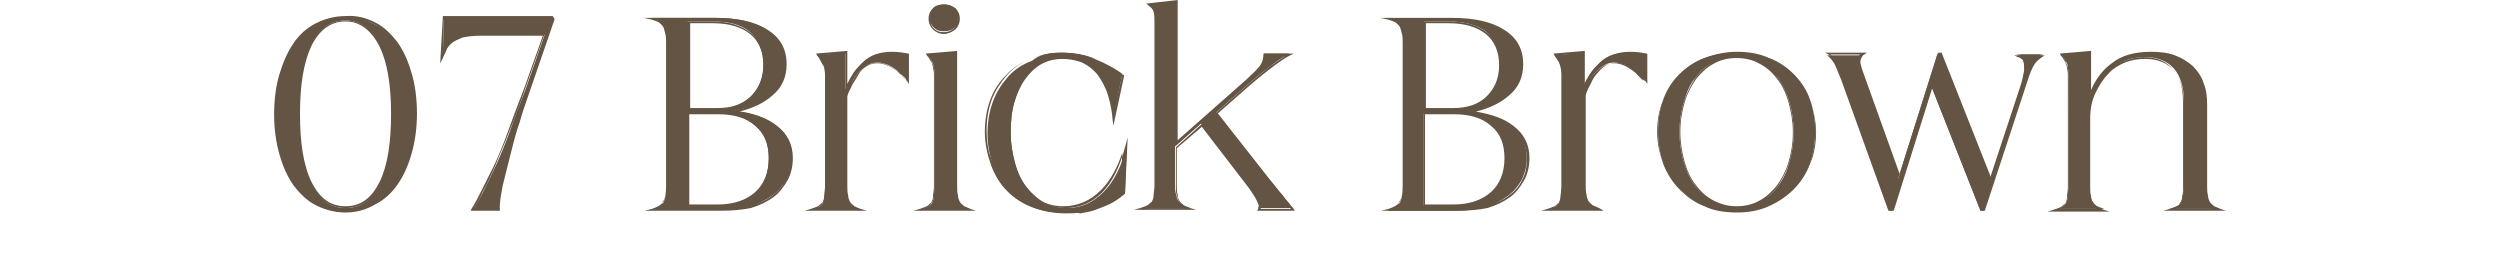 <?xml version="1.0" encoding="utf-8"?>
<!-- Generator: Adobe Illustrator 25.4.1, SVG Export Plug-In . SVG Version: 6.00 Build 0)  -->
<svg version="1.1" id="レイヤー_1" xmlns="http://www.w3.org/2000/svg" xmlns:xlink="http://www.w3.org/1999/xlink" x="0px"
	 y="0px" viewBox="0 0 280 29" style="enable-background:new 0 0 280 29;" xml:space="preserve">
<style type="text/css">
	.st0{fill:#635444;}
</style>
<g>
	<g>
		<g>
			<path class="st0" d="M30.8,12.8c0-1.6,0.2-3.1,0.6-4.5s0.9-2.5,1.6-3.4c0.7-0.9,1.5-1.7,2.5-2.2c1-0.5,2-0.8,3.2-0.8
				c1.2,0,2.3,0.3,3.2,0.8c1,0.5,1.8,1.3,2.5,2.2c0.7,0.9,1.2,2.1,1.6,3.4c0.4,1.3,0.6,2.8,0.6,4.5c0,1.6-0.2,3.1-0.6,4.5
				c-0.4,1.3-0.9,2.5-1.6,3.4c-0.7,0.9-1.5,1.7-2.5,2.2c-1,0.5-2,0.8-3.2,0.8c-1.2,0-2.2-0.3-3.2-0.8c-1-0.5-1.8-1.3-2.5-2.2
				c-0.7-0.9-1.2-2.1-1.6-3.4C31,15.9,30.8,14.4,30.8,12.8z M33.5,12.8c0,3.3,0.4,5.8,1.3,7.7c0.9,1.8,2.2,2.8,3.9,2.8
				c1.7,0,3-0.9,3.9-2.8c0.9-1.8,1.3-4.4,1.3-7.7c0-3.3-0.4-5.8-1.3-7.7c-0.9-1.8-2.2-2.8-3.9-2.8c-1.7,0-3,0.9-3.9,2.8
				C33.9,6.9,33.5,9.5,33.5,12.8z"/>
			<path class="st0" d="M38.7,23.8c-1.2,0-2.3-0.3-3.3-0.8c-1-0.5-1.8-1.3-2.5-2.2c-0.7-1-1.2-2.1-1.6-3.5c-0.4-1.4-0.6-2.9-0.6-4.5
				c0-1.6,0.2-3.2,0.6-4.5c0.4-1.3,0.9-2.5,1.6-3.5c0.7-1,1.5-1.7,2.5-2.2c1-0.5,2.1-0.8,3.3-0.8C39.9,1.7,41,2,42,2.5
				c1,0.5,1.8,1.3,2.5,2.2c0.7,1,1.2,2.1,1.6,3.5c0.4,1.3,0.6,2.9,0.6,4.5c0,1.6-0.2,3.1-0.6,4.5c-0.4,1.4-0.9,2.5-1.6,3.5
				c-0.7,1-1.5,1.7-2.5,2.2C41,23.5,39.9,23.8,38.7,23.8z M38.7,2c-1.1,0-2.2,0.3-3.2,0.8c-0.9,0.5-1.8,1.2-2.4,2.2
				c-0.7,0.9-1.2,2.1-1.6,3.4c-0.4,1.3-0.6,2.8-0.6,4.4c0,1.6,0.2,3.1,0.6,4.4c0.4,1.3,0.9,2.5,1.6,3.4c0.7,0.9,1.5,1.7,2.4,2.2
				c0.9,0.5,2,0.8,3.2,0.8c1.2,0,2.2-0.3,3.2-0.8c0.9-0.5,1.8-1.2,2.4-2.2c0.7-0.9,1.2-2.1,1.6-3.4c0.4-1.3,0.6-2.8,0.6-4.4
				c0-1.6-0.2-3.1-0.6-4.4C45.5,7,45,5.9,44.3,4.9c-0.7-0.9-1.5-1.7-2.4-2.2C40.9,2.2,39.9,2,38.7,2z M38.7,23.3c-1.7,0-3.1-1-4-2.8
				c-0.9-1.8-1.4-4.4-1.4-7.7c0-3.3,0.5-5.9,1.4-7.7c0.9-1.9,2.3-2.8,4-2.8c1.7,0,3.1,1,4,2.8c0.9,1.9,1.4,4.5,1.4,7.7
				c0,3.3-0.5,5.9-1.4,7.7C41.8,22.4,40.4,23.3,38.7,23.3z M38.7,2.4c-1.6,0-2.9,0.9-3.8,2.7C34,7,33.6,9.5,33.6,12.8
				c0,3.2,0.4,5.8,1.3,7.6c0.9,1.8,2.1,2.7,3.8,2.7c1.7,0,2.9-0.9,3.8-2.7c0.9-1.8,1.3-4.4,1.3-7.6c0-3.2-0.4-5.8-1.3-7.6
				C41.6,3.4,40.3,2.4,38.7,2.4z"/>
		</g>
		<g>
			<path class="st0" d="M49.7,2h12.1L62,2.2l-3.1,8.9c-0.2,0.6-0.5,1.4-0.8,2.5c-0.4,1.1-0.7,2.2-1.1,3.5c-0.3,1.2-0.6,2.4-0.9,3.6
				c-0.2,1.2-0.4,2.1-0.3,2.8h-2.8c0.4-0.6,0.8-1.4,1.2-2.2c0.4-0.8,0.9-1.8,1.4-2.9c0.5-1.1,1-2.3,1.5-3.7c0.5-1.4,1.1-3,1.8-4.8
				l2.1-6h-7.1c-0.8,0-1.5,0.1-2,0.2c-0.5,0.2-0.9,0.4-1.2,0.6c-0.3,0.3-0.5,0.5-0.7,0.8c-0.1,0.3-0.3,0.6-0.4,0.9L49.7,2z"/>
			<path class="st0" d="M55.9,23.6h-3.2l0.1-0.2c0.4-0.6,0.8-1.4,1.2-2.2c0.4-0.8,0.9-1.8,1.4-2.8c0.5-1.1,1-2.3,1.5-3.7
				c0.5-1.4,1.1-3,1.8-4.8l2.1-5.9h-7c-0.8,0-1.5,0.1-2,0.2c-0.5,0.2-0.9,0.4-1.2,0.6c-0.3,0.2-0.5,0.5-0.6,0.8
				c-0.1,0.3-0.3,0.6-0.4,0.9l-0.3,0.6l0.3-5.3h12.3l0.2,0.3l0,0.1L59,11.2c-0.2,0.6-0.5,1.4-0.8,2.5c-0.4,1.1-0.7,2.3-1,3.5
				c-0.3,1.2-0.6,2.4-0.9,3.6c-0.2,1.1-0.4,2.1-0.3,2.8L55.9,23.6z M53.1,23.4h2.5c0-0.7,0.1-1.6,0.3-2.7c0.2-1.2,0.5-2.4,0.9-3.6
				c0.3-1.2,0.7-2.4,1.1-3.5c0.4-1.1,0.6-1.9,0.8-2.5l3.1-8.8l-0.1-0.1h-12L49.6,6c0-0.1,0.1-0.2,0.1-0.3c0.2-0.3,0.4-0.6,0.7-0.9
				c0.3-0.3,0.7-0.5,1.2-0.7c0.5-0.2,1.2-0.3,2.1-0.3h7.3l-2.2,6.2c-0.6,1.8-1.2,3.4-1.8,4.8c-0.5,1.4-1.1,2.6-1.5,3.7
				c-0.5,1.1-0.9,2.1-1.4,2.9C53.8,22.1,53.5,22.8,53.1,23.4z"/>
		</g>
		<g>
			<path class="st0" d="M73,23.5c0.7-0.2,1.1-0.5,1.3-0.8c0.2-0.4,0.3-1,0.3-1.9v-16c0-0.5,0-0.8-0.1-1.1c-0.1-0.3-0.1-0.6-0.3-0.8
				c-0.1-0.2-0.3-0.4-0.5-0.5C73.6,2.2,73.4,2.1,73,2h7c2.4,0,4.4,0.4,5.8,1.3C87.3,4.2,88,5.5,88,7.1c0,1.4-0.5,2.5-1.5,3.4
				c-1,0.9-2.5,1.6-4.3,1.9c2.1,0.2,3.7,0.8,4.8,1.7c1.2,0.9,1.7,2.1,1.7,3.5c0,0.9-0.2,1.7-0.6,2.5c-0.4,0.7-0.9,1.3-1.6,1.8
				c-0.7,0.5-1.5,0.9-2.5,1.2s-2.1,0.4-3.3,0.4H73z M77,12.2h3.3c1.6,0,2.8-0.5,3.8-1.4c0.9-0.9,1.4-2.1,1.4-3.6
				c0-1.5-0.5-2.7-1.5-3.6s-2.5-1.2-4.3-1.2H77V12.2z M77,23h3.3c1.9,0,3.3-0.5,4.3-1.4c1-0.9,1.5-2.2,1.5-3.9
				c0-1.6-0.5-2.8-1.6-3.7c-1-0.9-2.4-1.3-4.2-1.3H77V23z"/>
			<path class="st0" d="M80.8,23.6h-8.6l0.8-0.2c0.6-0.2,1-0.4,1.3-0.8c0.2-0.4,0.3-1,0.3-1.8v-16c0-0.4,0-0.8-0.1-1.1
				c0-0.3-0.1-0.5-0.2-0.7c-0.1-0.2-0.3-0.3-0.5-0.5c-0.2-0.1-0.5-0.2-0.8-0.3l-0.9-0.2h8c2.4,0,4.4,0.4,5.8,1.3
				c1.5,0.9,2.2,2.2,2.2,3.9c0,1.4-0.5,2.6-1.6,3.5c-0.9,0.8-2.1,1.4-3.7,1.8c1.8,0.3,3.2,0.8,4.2,1.6c1.2,0.9,1.8,2.1,1.8,3.6
				c0,0.9-0.2,1.8-0.6,2.5c-0.4,0.7-0.9,1.4-1.6,1.9c-0.7,0.5-1.5,0.9-2.5,1.2C83.1,23.5,82,23.6,80.8,23.6z M73.7,23.4h7.1
				c1.2,0,2.3-0.1,3.3-0.4c1-0.3,1.8-0.6,2.4-1.1c0.7-0.5,1.2-1.1,1.5-1.8c0.4-0.7,0.5-1.5,0.5-2.4c0-1.4-0.6-2.5-1.7-3.4
				c-1.1-0.9-2.7-1.4-4.8-1.7l-0.8-0.1l0.8-0.1c1.8-0.3,3.2-0.9,4.2-1.9c1-0.9,1.5-2,1.5-3.3c0-1.6-0.7-2.8-2.1-3.7
				c-1.4-0.9-3.3-1.3-5.7-1.3h-6.4c0.1,0,0.1,0.1,0.2,0.1c0.2,0.1,0.4,0.3,0.5,0.5c0.1,0.2,0.2,0.5,0.3,0.8c0.1,0.3,0.1,0.7,0.1,1.1
				v16c0,0.9-0.1,1.6-0.4,1.9C74.3,23,74,23.2,73.7,23.4z M80.3,23.1h-3.4V12.6h3.5c1.8,0,3.2,0.5,4.3,1.3c1.1,0.9,1.6,2.2,1.6,3.8
				c0,1.7-0.5,3-1.6,3.9C83.7,22.7,82.2,23.1,80.3,23.1z M77.2,22.9h3.2c1.8,0,3.2-0.5,4.2-1.4c1-0.9,1.5-2.2,1.5-3.8
				c0-1.6-0.5-2.8-1.5-3.6c-1-0.9-2.4-1.3-4.1-1.3h-3.3V22.9z M80.3,12.4h-3.4V2.4h2.8c1.9,0,3.3,0.4,4.4,1.3c1,0.8,1.6,2.1,1.6,3.6
				c0,1.5-0.5,2.7-1.4,3.6C83.3,11.9,82,12.4,80.3,12.4z M77.2,12.1h3.2c1.5,0,2.8-0.4,3.7-1.3c0.9-0.9,1.4-2,1.4-3.5
				c0-1.5-0.5-2.7-1.5-3.5c-1-0.8-2.4-1.2-4.2-1.2h-2.5V12.1z"/>
		</g>
		<g>
			<path class="st0" d="M90.9,23.5c0.3-0.1,0.6-0.2,0.8-0.3c0.2-0.1,0.4-0.3,0.5-0.5c0.1-0.2,0.2-0.4,0.2-0.8c0-0.3,0.1-0.7,0.1-1.1
				V9.4c0-0.4,0-0.8,0-1.1c0-0.3-0.1-0.6-0.1-0.8C92.2,7.2,92.1,7,92,6.8c-0.1-0.2-0.3-0.4-0.4-0.6l3.1-0.3V10
				c0.2-0.6,0.5-1.1,0.8-1.6c0.3-0.5,0.7-0.9,1.1-1.3c0.4-0.4,0.9-0.7,1.4-0.9c0.5-0.2,1.2-0.3,1.9-0.3c0.7,0,1.2,0.1,1.8,0.2l0,3
				c-0.2-0.2-0.4-0.5-0.7-0.7c-0.3-0.2-0.5-0.5-0.8-0.7c-0.3-0.2-0.6-0.4-0.9-0.5C99,7.1,98.7,7,98.3,7c-0.4,0-0.8,0.1-1.1,0.3
				c-0.3,0.2-0.7,0.5-1,0.8c-0.3,0.3-0.6,0.7-0.8,1.2c-0.2,0.5-0.5,1-0.6,1.5v10c0,0.4,0,0.8,0.1,1.1c0.1,0.3,0.1,0.6,0.3,0.8
				c0.1,0.2,0.3,0.4,0.5,0.5c0.2,0.1,0.5,0.2,0.8,0.3H90.9z"/>
			<path class="st0" d="M97.1,23.6h-7l0.7-0.2c0.3-0.1,0.6-0.2,0.8-0.3c0.2-0.1,0.3-0.3,0.5-0.4c0.1-0.2,0.2-0.4,0.2-0.7
				c0-0.3,0.1-0.7,0.1-1.1V9.4c0-0.4,0-0.8,0-1.1c0-0.3-0.1-0.6-0.1-0.8C92.1,7.2,92,7,91.9,6.8c-0.1-0.2-0.2-0.4-0.4-0.6l-0.1-0.2
				l3.5-0.3v3.7c0.2-0.4,0.4-0.8,0.6-1.1c0.3-0.5,0.7-0.9,1.1-1.3C97,6.6,97.5,6.3,98,6.1c0.6-0.2,1.2-0.3,1.9-0.3
				c0.7,0,1.3,0.1,1.8,0.2l0.1,0l0,3.4l-0.2-0.3c-0.2-0.2-0.4-0.5-0.7-0.7c-0.2-0.2-0.5-0.5-0.8-0.7c-0.3-0.2-0.6-0.4-0.9-0.5
				c-0.7-0.3-1.4-0.2-2,0.1c-0.3,0.2-0.7,0.5-0.9,0.8C96,8.6,95.8,9,95.5,9.4c-0.2,0.5-0.5,0.9-0.6,1.4v10c0,0.4,0,0.8,0.1,1.1
				c0,0.3,0.1,0.5,0.2,0.7c0.1,0.2,0.3,0.3,0.5,0.5c0.2,0.1,0.4,0.2,0.7,0.3L97.1,23.6z M91.5,23.4h4.2c-0.1,0-0.2-0.1-0.2-0.1
				c-0.2-0.1-0.4-0.3-0.5-0.5c-0.1-0.2-0.2-0.5-0.3-0.8c-0.1-0.3-0.1-0.7-0.1-1.1l0-10c0.2-0.5,0.4-1,0.7-1.5
				c0.3-0.5,0.5-0.9,0.8-1.2c0.3-0.3,0.6-0.6,1-0.8c0.7-0.4,1.5-0.4,2.2-0.1c0.3,0.1,0.6,0.3,0.9,0.5c0.3,0.2,0.6,0.4,0.8,0.7
				c0.2,0.2,0.3,0.3,0.5,0.5l0-2.6c-0.5-0.1-1-0.2-1.6-0.2c-0.7,0-1.3,0.1-1.8,0.3c-0.5,0.2-1,0.5-1.4,0.8C96.3,7.6,96,8,95.7,8.5
				c-0.3,0.5-0.6,1-0.8,1.6l-0.2,0.5V6l-2.8,0.2c0.1,0.2,0.2,0.3,0.3,0.5c0.1,0.2,0.2,0.5,0.3,0.7c0.1,0.3,0.1,0.5,0.1,0.9
				c0,0.3,0,0.7,0,1.1v11.4c0,0.4,0,0.8-0.1,1.1c0,0.3-0.1,0.6-0.3,0.8c-0.1,0.2-0.3,0.4-0.5,0.5C91.7,23.3,91.6,23.4,91.5,23.4z"/>
		</g>
		<g>
			<path class="st0" d="M103.1,23.5c0.3-0.1,0.6-0.2,0.8-0.3c0.2-0.1,0.4-0.3,0.5-0.5c0.1-0.2,0.2-0.4,0.2-0.8
				c0-0.3,0.1-0.7,0.1-1.1V9.4c0-0.4,0-0.8,0-1.1c0-0.3-0.1-0.6-0.1-0.8c-0.1-0.2-0.1-0.5-0.3-0.7c-0.1-0.2-0.3-0.4-0.4-0.6l3.1-0.3
				v14.9c0,0.4,0,0.8,0.1,1.1c0.1,0.3,0.1,0.6,0.3,0.8c0.1,0.2,0.3,0.4,0.5,0.5c0.2,0.1,0.5,0.2,0.8,0.3H103.1z M105.7,0.5
				c0.5,0,0.9,0.1,1.2,0.4c0.3,0.3,0.5,0.7,0.5,1.1s-0.2,0.9-0.5,1.1c-0.3,0.3-0.7,0.4-1.2,0.4c-0.5,0-0.8-0.1-1.1-0.4
				c-0.3-0.3-0.5-0.7-0.5-1.1s0.2-0.8,0.5-1.1C104.9,0.7,105.3,0.5,105.7,0.5z"/>
			<path class="st0" d="M109.3,23.6h-7l0.7-0.2c0.3-0.1,0.6-0.2,0.8-0.3c0.2-0.1,0.3-0.3,0.5-0.4c0.1-0.2,0.2-0.4,0.2-0.7
				c0-0.3,0.1-0.7,0.1-1.1V9.4c0-0.4,0-0.8,0-1.1c0-0.3-0.1-0.6-0.1-0.8c-0.1-0.2-0.1-0.5-0.3-0.7c-0.1-0.2-0.2-0.4-0.4-0.6
				l-0.1-0.2l3.5-0.3v15.1c0,0.4,0,0.8,0.1,1.1c0,0.3,0.1,0.5,0.2,0.7c0.1,0.2,0.3,0.3,0.5,0.5c0.2,0.1,0.5,0.2,0.7,0.3L109.3,23.6z
				 M103.7,23.4h4.2c-0.1,0-0.2-0.1-0.2-0.1c-0.2-0.1-0.4-0.3-0.5-0.5c-0.1-0.2-0.2-0.5-0.3-0.8c-0.1-0.3-0.1-0.7-0.1-1.1V6L104,6.3
				c0.1,0.2,0.2,0.3,0.3,0.5c0.1,0.2,0.2,0.5,0.3,0.7c0.1,0.2,0.1,0.5,0.1,0.9c0,0.3,0,0.7,0,1.1v11.4c0,0.4,0,0.8-0.1,1.1
				c0,0.3-0.1,0.6-0.3,0.8c-0.1,0.2-0.3,0.4-0.5,0.5C103.9,23.3,103.8,23.4,103.7,23.4z M105.7,3.8c-0.5,0-0.9-0.2-1.2-0.5
				C104.2,3,104,2.6,104,2.1c0-0.5,0.2-0.9,0.5-1.2c0.3-0.3,0.7-0.4,1.2-0.4c0.5,0,0.9,0.2,1.3,0.4c0.3,0.3,0.5,0.7,0.5,1.2
				c0,0.5-0.2,0.9-0.5,1.2C106.6,3.6,106.2,3.8,105.7,3.8z M105.7,0.7c-0.4,0-0.8,0.1-1.1,0.4c-0.3,0.3-0.4,0.6-0.4,1
				c0,0.4,0.1,0.8,0.4,1.1c0.3,0.3,0.6,0.4,1.1,0.4c0.4,0,0.8-0.1,1.1-0.4c0.3-0.3,0.4-0.6,0.4-1.1c0-0.4-0.1-0.8-0.4-1
				C106.5,0.8,106.2,0.7,105.7,0.7z"/>
		</g>
		<g>
			<path class="st0" d="M118.8,5.9c1.3,0,2.6,0.2,3.8,0.7c1.2,0.5,2.2,1,3.1,1.7l-1,4.9c-0.1-1.3-0.4-2.4-0.7-3.3
				c-0.4-0.9-0.8-1.6-1.3-2.1c-0.5-0.5-1.1-0.9-1.7-1.1c-0.6-0.2-1.3-0.3-1.9-0.3c-0.9,0-1.7,0.2-2.4,0.6c-0.7,0.4-1.4,1-1.9,1.7
				s-0.9,1.6-1.2,2.7c-0.3,1-0.4,2.2-0.4,3.4c0,1.3,0.2,2.4,0.5,3.5c0.3,1.1,0.7,1.9,1.3,2.7c0.6,0.7,1.2,1.3,2,1.7
				c0.8,0.4,1.6,0.6,2.5,0.6c1.6,0,2.9-0.6,4.1-1.8c1.2-1.2,2-2.9,2.6-5.1l-0.2,5.2c-0.5,0.4-1,0.8-1.6,1.1
				c-0.6,0.3-1.1,0.5-1.7,0.7c-0.6,0.2-1.1,0.3-1.7,0.4s-1.1,0.1-1.6,0.1c-1.3,0-2.4-0.2-3.5-0.6c-1.1-0.4-2-1-2.8-1.8
				c-0.8-0.8-1.4-1.7-1.8-2.8c-0.4-1.1-0.7-2.3-0.7-3.7c0-1.3,0.2-2.5,0.6-3.6c0.4-1.1,1-2,1.7-2.8c0.7-0.8,1.6-1.4,2.7-1.8
				C116.4,6.1,117.5,5.9,118.8,5.9z"/>
			<path class="st0" d="M119.1,23.8c-1.3,0-2.5-0.2-3.5-0.6c-1.1-0.4-2-1-2.8-1.8c-0.8-0.8-1.4-1.8-1.8-2.9
				c-0.4-1.1-0.7-2.4-0.7-3.7c0-1.3,0.2-2.5,0.6-3.6c0.4-1.1,1-2,1.8-2.8c0.7-0.8,1.7-1.4,2.7-1.8c1-0.4,2.2-0.7,3.5-0.7
				c1.3,0,2.6,0.2,3.8,0.7c1.2,0.5,2.2,1.1,3.1,1.8l0.1,0l0,0.1l-1.2,5.6l-0.1-0.8c-0.1-1.3-0.4-2.4-0.7-3.2
				c-0.4-0.9-0.8-1.6-1.3-2.1c-0.5-0.5-1.1-0.9-1.7-1.1c-0.6-0.2-1.3-0.3-1.9-0.3c-0.9,0-1.7,0.2-2.4,0.6c-0.7,0.4-1.3,1-1.8,1.7
				c-0.5,0.7-0.9,1.6-1.2,2.6c-0.3,1-0.4,2.2-0.4,3.4c0,1.3,0.2,2.4,0.5,3.5c0.3,1,0.7,1.9,1.3,2.6c0.5,0.7,1.2,1.3,1.9,1.7
				c0.7,0.4,1.6,0.6,2.5,0.6c1.5,0,2.9-0.6,4-1.7c1.2-1.2,2-2.9,2.6-5.1l0.3-1.1l-0.3,6.3l0,0c-0.5,0.4-1,0.8-1.6,1.1
				c-0.6,0.3-1.2,0.5-1.7,0.7s-1.2,0.3-1.7,0.4C120.1,23.7,119.5,23.8,119.1,23.8z M118.8,6c-1.2,0-2.4,0.2-3.4,0.6
				c-1,0.4-1.9,1-2.6,1.8c-0.7,0.8-1.3,1.7-1.7,2.7c-0.4,1.1-0.6,2.2-0.6,3.5c0,1.3,0.2,2.6,0.7,3.6c0.4,1.1,1,2,1.8,2.8
				c0.8,0.8,1.7,1.4,2.7,1.8c1.1,0.4,2.2,0.6,3.4,0.6c0.5,0,1,0,1.5-0.1c0.6-0.1,1.1-0.2,1.7-0.4c0.6-0.2,1.1-0.4,1.7-0.7
				c0.5-0.3,1-0.6,1.5-1l0.2-4.1c-0.6,1.8-1.4,3.2-2.4,4.2c-1.2,1.2-2.6,1.8-4.2,1.8c-0.9,0-1.8-0.2-2.6-0.6c-0.8-0.4-1.4-1-2-1.7
				c-0.6-0.8-1-1.7-1.3-2.7c-0.3-1.1-0.5-2.2-0.5-3.5c0-1.3,0.2-2.4,0.5-3.5c0.3-1,0.7-1.9,1.3-2.7c0.5-0.8,1.2-1.3,1.9-1.7
				c0.7-0.4,1.6-0.6,2.5-0.6c0.7,0,1.3,0.1,2,0.3c0.7,0.2,1.3,0.6,1.8,1.2c0.5,0.5,1,1.3,1.4,2.2c0.3,0.7,0.5,1.6,0.7,2.6l0.9-4.1
				c-0.9-0.7-1.9-1.2-3-1.7C121.4,6.3,120.1,6,118.8,6z"/>
		</g>
		<g>
			<path class="st0" d="M127.9,23.5c0.3-0.1,0.6-0.2,0.8-0.3c0.2-0.1,0.4-0.3,0.5-0.5c0.1-0.2,0.2-0.4,0.2-0.8
				c0-0.3,0.1-0.7,0.1-1.1V2.7c0-0.6-0.1-1.1-0.2-1.4c-0.1-0.3-0.3-0.6-0.6-0.8l3.1-0.4v15.8l7.9-6.9c0.6-0.5,1-1,1.4-1.5
				c0.4-0.5,0.5-1,0.5-1.5h2.8c-0.2,0.1-0.4,0.2-0.7,0.4c-0.3,0.2-0.6,0.4-1,0.7c-0.4,0.3-0.8,0.6-1.3,1c-0.5,0.4-1.1,0.9-1.8,1.5
				l-3.4,3l5.9,7.4c0.6,0.7,1,1.3,1.4,1.7c0.3,0.4,0.6,0.8,0.8,1c0.2,0.2,0.3,0.4,0.4,0.5c0.1,0.1,0.1,0.1,0.2,0.1h-4
				c0-0.1,0.1-0.1,0.1-0.3c0-0.1,0-0.3-0.1-0.5c-0.1-0.2-0.2-0.5-0.4-0.8c-0.2-0.3-0.5-0.8-0.9-1.3l-5.1-6.6l-2.9,2.6v4.2
				c0,0.4,0,0.8,0.1,1.1c0.1,0.3,0.1,0.6,0.3,0.8c0.1,0.2,0.3,0.4,0.5,0.5c0.2,0.1,0.5,0.2,0.8,0.3H127.9z"/>
			<path class="st0" d="M145,23.6h-4.2l0.1-0.2c0-0.1,0.1-0.1,0.1-0.2c0-0.1,0-0.2-0.1-0.4c-0.1-0.2-0.2-0.5-0.4-0.8
				c-0.2-0.3-0.5-0.8-0.9-1.3l-5-6.5l-2.8,2.4v4.1c0,0.4,0,0.8,0.1,1.1c0,0.3,0.1,0.5,0.2,0.7c0.1,0.2,0.3,0.3,0.5,0.5
				c0.2,0.1,0.5,0.2,0.7,0.3l0.7,0.2h-7l0.7-0.2c0.3-0.1,0.6-0.2,0.8-0.3c0.2-0.1,0.3-0.3,0.5-0.4c0.1-0.2,0.2-0.4,0.2-0.7
				c0-0.3,0.1-0.7,0.1-1.1V2.7c0-0.6,0-1.1-0.1-1.4c-0.1-0.3-0.3-0.5-0.6-0.7l-0.2-0.2l3.5-0.4v15.7l7.7-6.8c0.5-0.5,1-0.9,1.4-1.4
				c0.4-0.5,0.5-0.9,0.5-1.4l0-0.1h3.4l-0.4,0.2c-0.2,0.1-0.4,0.2-0.7,0.4c-0.3,0.2-0.6,0.4-1,0.7c-0.4,0.3-0.8,0.6-1.3,1
				c-0.5,0.4-1.1,0.9-1.8,1.5l-3.3,2.9l5.8,7.4c0.6,0.7,1,1.3,1.4,1.7c0.3,0.4,0.6,0.8,0.8,1c0.2,0.3,0.3,0.4,0.4,0.5
				c0.1,0.1,0.1,0.1,0.1,0.1L145,23.6z M141.2,23.4h3.4c-0.1-0.1-0.2-0.2-0.4-0.4c-0.2-0.2-0.5-0.6-0.8-1c-0.4-0.4-0.8-1-1.4-1.7
				l-6-7.5l3.5-3.1c0.7-0.6,1.3-1.1,1.8-1.5c0.5-0.4,0.9-0.8,1.3-1c0.4-0.3,0.7-0.5,1-0.7c0.1-0.1,0.2-0.1,0.3-0.2h-2.2
				c0,0.5-0.2,0.9-0.5,1.4c-0.4,0.5-0.8,1-1.4,1.5l-8.1,7.1V0.3L129,0.6c0.2,0.2,0.4,0.4,0.5,0.7c0.1,0.3,0.2,0.8,0.2,1.4v18.1
				c0,0.4,0,0.8-0.1,1.1c0,0.3-0.1,0.6-0.3,0.8c-0.1,0.2-0.3,0.4-0.5,0.5c-0.1,0-0.1,0.1-0.2,0.1h4.2c-0.1,0-0.2-0.1-0.2-0.1
				c-0.2-0.1-0.4-0.3-0.5-0.5c-0.1-0.2-0.2-0.5-0.3-0.8c-0.1-0.3-0.1-0.7-0.1-1.1v-4.3l3-2.7l5.1,6.7c0.4,0.5,0.7,0.9,0.9,1.3
				c0.2,0.3,0.3,0.6,0.4,0.9c0.1,0.2,0.1,0.4,0.1,0.6C141.2,23.3,141.2,23.4,141.2,23.4z"/>
		</g>
		<g>
			<path class="st0" d="M155.5,23.5c0.7-0.2,1.1-0.5,1.3-0.8c0.2-0.4,0.3-1,0.3-1.9v-16c0-0.5,0-0.8-0.1-1.1
				c-0.1-0.3-0.1-0.6-0.3-0.8c-0.1-0.2-0.3-0.4-0.5-0.5c-0.2-0.1-0.5-0.2-0.8-0.3h7c2.4,0,4.4,0.4,5.8,1.3c1.4,0.9,2.1,2.1,2.1,3.8
				c0,1.4-0.5,2.5-1.5,3.4c-1,0.9-2.5,1.6-4.3,1.9c2.1,0.2,3.7,0.8,4.8,1.7c1.2,0.9,1.7,2.1,1.7,3.5c0,0.9-0.2,1.7-0.6,2.5
				c-0.4,0.7-0.9,1.3-1.6,1.8c-0.7,0.5-1.5,0.9-2.5,1.2c-1,0.3-2.1,0.4-3.3,0.4H155.5z M159.5,12.2h3.3c1.6,0,2.8-0.5,3.8-1.4
				c0.9-0.9,1.4-2.1,1.4-3.6c0-1.5-0.5-2.7-1.5-3.6c-1-0.8-2.5-1.2-4.3-1.2h-2.7V12.2z M159.5,23h3.3c1.9,0,3.3-0.5,4.3-1.4
				c1-0.9,1.5-2.2,1.5-3.9c0-1.6-0.5-2.8-1.6-3.7c-1-0.9-2.4-1.3-4.2-1.3h-3.4V23z"/>
			<path class="st0" d="M163.3,23.6h-8.6l0.8-0.2c0.6-0.2,1-0.4,1.3-0.8c0.2-0.3,0.3-1,0.3-1.8v-16c0-0.4,0-0.8-0.1-1.1
				c0-0.3-0.1-0.5-0.2-0.7c-0.1-0.2-0.3-0.3-0.5-0.5c-0.2-0.1-0.5-0.2-0.8-0.3l-0.9-0.2h8c2.4,0,4.4,0.4,5.8,1.3
				c1.5,0.9,2.2,2.2,2.2,3.9c0,1.4-0.5,2.6-1.6,3.5c-0.9,0.8-2.1,1.4-3.7,1.8c1.8,0.3,3.2,0.8,4.2,1.6c1.2,0.9,1.8,2.1,1.8,3.6
				c0,0.9-0.2,1.8-0.6,2.5c-0.4,0.7-0.9,1.4-1.6,1.9c-0.7,0.5-1.5,0.9-2.5,1.2C165.6,23.5,164.5,23.6,163.3,23.6z M156.2,23.4h7.1
				c1.2,0,2.3-0.1,3.3-0.4c1-0.3,1.8-0.6,2.4-1.1c0.7-0.5,1.2-1.1,1.5-1.8c0.4-0.7,0.5-1.5,0.5-2.4c0-1.4-0.6-2.5-1.7-3.4
				c-1.1-0.9-2.7-1.4-4.8-1.7l-0.8-0.1l0.8-0.1c1.8-0.3,3.2-0.9,4.2-1.9c1-0.9,1.5-2,1.5-3.3c0-1.6-0.7-2.8-2.1-3.7
				c-1.4-0.9-3.3-1.3-5.7-1.3h-6.4c0.1,0,0.1,0.1,0.2,0.1c0.2,0.1,0.4,0.3,0.5,0.5c0.1,0.2,0.2,0.5,0.3,0.8c0.1,0.3,0.1,0.7,0.1,1.1
				v16c0,0.9-0.1,1.6-0.4,1.9C156.8,23,156.5,23.2,156.2,23.4z M162.8,23.1h-3.4V12.6h3.5c1.8,0,3.2,0.5,4.3,1.3
				c1.1,0.9,1.6,2.2,1.6,3.8c0,1.7-0.5,3-1.6,3.9C166.2,22.7,164.7,23.1,162.8,23.1z M159.6,22.9h3.2c1.8,0,3.2-0.5,4.2-1.4
				c1-0.9,1.5-2.2,1.5-3.8c0-1.6-0.5-2.8-1.5-3.6c-1-0.9-2.4-1.3-4.1-1.3h-3.3V22.9z M162.8,12.4h-3.4V2.4h2.8
				c1.9,0,3.3,0.4,4.4,1.3c1,0.8,1.6,2.1,1.6,3.6c0,1.5-0.5,2.7-1.4,3.6C165.7,11.9,164.4,12.4,162.8,12.4z M159.6,12.1h3.2
				c1.5,0,2.8-0.4,3.7-1.3c0.9-0.9,1.4-2,1.4-3.5c0-1.5-0.5-2.7-1.5-3.5c-1-0.8-2.4-1.2-4.2-1.2h-2.5V12.1z"/>
		</g>
		<g>
			<path class="st0" d="M173.3,23.5c0.3-0.1,0.6-0.2,0.8-0.3c0.2-0.1,0.4-0.3,0.5-0.5c0.1-0.2,0.2-0.4,0.2-0.8
				c0-0.3,0.1-0.7,0.1-1.1V9.4c0-0.4,0-0.8,0-1.1c0-0.3-0.1-0.6-0.1-0.8c-0.1-0.2-0.1-0.5-0.3-0.7c-0.1-0.2-0.3-0.4-0.4-0.6l3.1-0.3
				V10c0.2-0.6,0.5-1.1,0.8-1.6c0.3-0.5,0.7-0.9,1.1-1.3c0.4-0.4,0.9-0.7,1.4-0.9c0.5-0.2,1.2-0.3,1.9-0.3c0.7,0,1.2,0.1,1.8,0.2
				l0,3c-0.2-0.2-0.4-0.5-0.7-0.7c-0.3-0.2-0.5-0.5-0.8-0.7c-0.3-0.2-0.6-0.4-0.9-0.5c-0.3-0.1-0.6-0.2-1-0.2
				c-0.4,0-0.8,0.1-1.1,0.3c-0.4,0.2-0.7,0.5-1,0.8c-0.3,0.3-0.6,0.7-0.8,1.2s-0.5,1-0.6,1.5v10c0,0.4,0,0.8,0.1,1.1
				c0.1,0.3,0.1,0.6,0.3,0.8s0.3,0.4,0.5,0.5c0.2,0.1,0.5,0.2,0.8,0.3H173.3z"/>
			<path class="st0" d="M179.6,23.6h-7l0.7-0.2c0.3-0.1,0.6-0.2,0.8-0.3c0.2-0.1,0.3-0.3,0.5-0.4c0.1-0.2,0.2-0.4,0.2-0.7
				c0-0.3,0.1-0.7,0.1-1.1V9.4c0-0.4,0-0.8,0-1.1c0-0.3-0.1-0.6-0.1-0.8c-0.1-0.2-0.1-0.5-0.3-0.7c-0.1-0.2-0.2-0.4-0.4-0.6
				l-0.1-0.2l3.5-0.3v3.7c0.2-0.4,0.4-0.8,0.6-1.1c0.3-0.5,0.7-0.9,1.1-1.3c0.4-0.4,0.9-0.7,1.5-0.9c0.6-0.2,1.2-0.3,1.9-0.3
				c0.7,0,1.3,0.1,1.8,0.2l0.1,0l0,3.4l-0.2-0.3c-0.2-0.2-0.4-0.5-0.7-0.7c-0.3-0.2-0.5-0.5-0.8-0.7c-0.3-0.2-0.6-0.4-0.9-0.5
				c-0.7-0.3-1.4-0.2-2,0.1c-0.3,0.2-0.7,0.5-0.9,0.8c-0.3,0.3-0.6,0.7-0.8,1.2c-0.2,0.4-0.5,0.9-0.6,1.4v10c0,0.4,0,0.8,0.1,1.1
				c0,0.3,0.1,0.5,0.2,0.7c0.1,0.2,0.3,0.3,0.5,0.5c0.2,0.1,0.5,0.2,0.7,0.3L179.6,23.6z M174,23.4h4.2c-0.1,0-0.2-0.1-0.2-0.1
				c-0.2-0.1-0.4-0.3-0.5-0.5c-0.1-0.2-0.2-0.5-0.3-0.8c-0.1-0.3-0.1-0.7-0.1-1.1l0-10c0.2-0.5,0.4-1,0.7-1.5
				c0.2-0.5,0.5-0.9,0.8-1.2c0.3-0.3,0.6-0.6,1-0.8c0.7-0.4,1.5-0.4,2.2-0.1c0.3,0.1,0.6,0.3,0.9,0.5c0.3,0.2,0.6,0.4,0.8,0.7
				c0.2,0.2,0.3,0.3,0.5,0.5l0-2.6c-0.5-0.1-1-0.2-1.6-0.2c-0.7,0-1.3,0.1-1.8,0.3c-0.5,0.2-1,0.5-1.4,0.8c-0.4,0.4-0.8,0.8-1.1,1.3
				c-0.3,0.5-0.6,1-0.8,1.6l-0.2,0.5V6l-2.8,0.2c0.1,0.2,0.2,0.3,0.3,0.5c0.1,0.2,0.2,0.5,0.3,0.7c0.1,0.2,0.1,0.5,0.1,0.9
				c0,0.3,0,0.7,0,1.1v11.4c0,0.4,0,0.8-0.1,1.1c0,0.3-0.1,0.6-0.3,0.8c-0.1,0.2-0.3,0.4-0.5,0.5C174.1,23.3,174.1,23.4,174,23.4z"
				/>
		</g>
		<g>
			<path class="st0" d="M194.5,5.9c1.3,0,2.5,0.2,3.6,0.6c1.1,0.4,2,1,2.8,1.8c0.8,0.8,1.4,1.7,1.8,2.8c0.4,1.1,0.6,2.3,0.6,3.6v0
				c0,1.3-0.2,2.5-0.6,3.6c-0.4,1.1-1,2-1.8,2.8c-0.8,0.8-1.7,1.4-2.8,1.8c-1.1,0.4-2.3,0.6-3.6,0.6c-1.3,0-2.5-0.2-3.6-0.6
				s-2-1-2.8-1.8c-0.8-0.8-1.4-1.7-1.8-2.8s-0.6-2.3-0.6-3.6v0c0-1.3,0.2-2.5,0.6-3.6s1-2,1.8-2.8c0.8-0.8,1.7-1.4,2.8-1.8
				C192,6.1,193.2,5.9,194.5,5.9z M188.1,14.8c0,1.2,0.2,2.4,0.5,3.4c0.3,1,0.7,1.9,1.3,2.7c0.6,0.8,1.2,1.3,2,1.7
				c0.8,0.4,1.6,0.6,2.6,0.6s1.8-0.2,2.6-0.6c0.8-0.4,1.5-1,2-1.7c0.6-0.8,1-1.6,1.3-2.7c0.3-1,0.5-2.2,0.5-3.4s-0.2-2.4-0.5-3.4
				c-0.3-1-0.7-1.9-1.3-2.7c-0.6-0.7-1.2-1.3-2-1.7c-0.8-0.4-1.6-0.6-2.6-0.6s-1.8,0.2-2.6,0.6c-0.8,0.4-1.5,1-2,1.7
				c-0.6,0.7-1,1.6-1.3,2.7C188.3,12.4,188.1,13.5,188.1,14.8z"/>
			<path class="st0" d="M194.5,23.8c-1.3,0-2.6-0.2-3.6-0.7c-1.1-0.4-2-1.1-2.8-1.9c-0.8-0.8-1.4-1.8-1.8-2.8
				c-0.4-1.1-0.7-2.3-0.7-3.6v0c0-1.3,0.2-2.5,0.7-3.6c0.4-1.1,1.1-2,1.8-2.8c0.8-0.8,1.7-1.4,2.8-1.9c1.1-0.4,2.3-0.7,3.6-0.7
				s2.6,0.2,3.6,0.7c1.1,0.4,2,1.1,2.8,1.9c0.8,0.8,1.4,1.8,1.8,2.8c0.4,1.1,0.7,2.3,0.7,3.6v0c0,1.3-0.2,2.5-0.7,3.6
				c-0.4,1.1-1.1,2.1-1.8,2.8c-0.8,0.8-1.7,1.4-2.8,1.9C197,23.6,195.8,23.8,194.5,23.8z M194.5,6c-1.3,0-2.5,0.2-3.6,0.6
				c-1.1,0.4-2,1-2.8,1.8s-1.4,1.7-1.8,2.8c-0.4,1.1-0.6,2.2-0.6,3.5v0c0,1.3,0.2,2.5,0.6,3.5c0.4,1.1,1,2,1.8,2.8
				c0.8,0.8,1.7,1.4,2.8,1.8c1.1,0.4,2.3,0.6,3.6,0.6c1.3,0,2.5-0.2,3.6-0.6c1.1-0.4,2-1,2.8-1.8c0.8-0.8,1.4-1.7,1.8-2.8
				c0.4-1.1,0.6-2.2,0.6-3.5v0c0-1.3-0.2-2.5-0.6-3.5c-0.4-1.1-1-2-1.8-2.8c-0.8-0.8-1.7-1.4-2.8-1.8C197,6.2,195.8,6,194.5,6z
				 M194.5,23.3c-1,0-1.9-0.2-2.6-0.6c-0.8-0.4-1.5-1-2-1.8c-0.6-0.8-1-1.7-1.3-2.7c-0.3-1-0.5-2.2-0.5-3.4c0-1.2,0.2-2.4,0.5-3.4
				c0.3-1,0.8-1.9,1.3-2.7c0.6-0.8,1.3-1.3,2-1.8c0.8-0.4,1.7-0.6,2.6-0.6c1,0,1.9,0.2,2.6,0.6c0.8,0.4,1.5,1,2,1.8
				c0.6,0.7,1,1.7,1.3,2.7c0.3,1,0.5,2.2,0.5,3.4c0,1.2-0.2,2.4-0.5,3.4c-0.3,1-0.8,1.9-1.3,2.7c-0.6,0.8-1.3,1.4-2,1.8
				C196.4,23.1,195.5,23.3,194.5,23.3z M194.5,6.5c-0.9,0-1.8,0.2-2.5,0.6c-0.8,0.4-1.4,1-2,1.7c-0.5,0.7-1,1.6-1.3,2.6
				c-0.3,1-0.5,2.1-0.5,3.4c0,1.2,0.2,2.4,0.5,3.4c0.3,1,0.7,1.9,1.3,2.6c0.5,0.7,1.2,1.3,2,1.7c0.8,0.4,1.6,0.6,2.5,0.6
				c0.9,0,1.8-0.2,2.5-0.6c0.8-0.4,1.4-1,2-1.7c0.5-0.7,1-1.6,1.3-2.6c0.3-1,0.5-2.1,0.5-3.4c0-1.2-0.2-2.3-0.5-3.4
				c-0.3-1-0.7-1.9-1.3-2.6c-0.5-0.7-1.2-1.3-2-1.7C196.3,6.7,195.4,6.5,194.5,6.5z"/>
		</g>
		<g>
			<path class="st0" d="M208.5,6.1c-0.2,0.1-0.3,0.3-0.4,0.6C208,6.9,208,7.4,208.3,8l4.3,12L217,6h0.2l5.6,14.2l3.4-10.3
				c0.3-0.8,0.4-1.5,0.5-2c0-0.5,0-0.8-0.1-1.1c-0.1-0.3-0.2-0.4-0.4-0.5c-0.1-0.1-0.3-0.2-0.4-0.2h3c-0.3,0.2-0.6,0.4-0.9,0.8
				c-0.3,0.3-0.6,1-0.9,1.9l-4.8,14.8h-0.4l-5.5-14l-4.4,14h-0.4l-5.3-14.7c-0.4-0.9-0.6-1.6-0.9-2s-0.5-0.6-0.7-0.7H208.5z"/>
			<path class="st0" d="M222.3,23.6h-0.5l0-0.1l-5.4-13.6l-4.3,13.7h-0.5l0-0.1l-5.3-14.7c-0.3-0.9-0.6-1.6-0.9-2
				c-0.2-0.4-0.4-0.6-0.6-0.7l-0.4-0.2h4.7l-0.3,0.2c-0.2,0.1-0.3,0.3-0.4,0.6c-0.1,0.2,0,0.6,0.2,1.2l4.2,11.7l4.3-13.7h0.4l0,0.1
				l5.5,13.9l3.3-10c0.3-0.8,0.4-1.5,0.5-1.9c0-0.5,0-0.8-0.1-1c-0.1-0.2-0.2-0.4-0.3-0.4c-0.1-0.1-0.3-0.2-0.4-0.2l-0.4-0.2h3.9
				L229,6.2c-0.3,0.2-0.6,0.4-0.9,0.7c-0.3,0.3-0.6,0.9-0.9,1.8L222.3,23.6z M222,23.4h0.2L227,8.6c0.3-0.9,0.6-1.6,0.9-1.9
				c0.2-0.2,0.4-0.4,0.6-0.6h-2.2c0.2,0.1,0.3,0.3,0.4,0.6c0.1,0.3,0.1,0.7,0.1,1.1c0,0.5-0.2,1.2-0.5,2l-3.5,10.7l-5.7-14.4h-0.1
				l-4.5,14.2L208.2,8c-0.2-0.6-0.3-1.1-0.2-1.4c0.1-0.2,0.2-0.3,0.3-0.5H205c0.1,0.1,0.3,0.3,0.4,0.6c0.3,0.4,0.6,1.1,0.9,2
				l5.3,14.7h0.2l4.5-14.2L222,23.4z"/>
		</g>
		<g>
			<path class="st0" d="M230.1,23.5c0.3-0.1,0.6-0.2,0.8-0.3c0.2-0.1,0.4-0.3,0.5-0.5c0.1-0.2,0.2-0.4,0.2-0.8
				c0-0.3,0.1-0.7,0.1-1.1V9.4c0-0.4,0-0.8,0-1.1c0-0.3-0.1-0.6-0.1-0.8s-0.1-0.5-0.3-0.7c-0.1-0.2-0.3-0.4-0.4-0.6l3.1-0.3v4.9
				c0.5-1.5,1.3-2.7,2.5-3.6c1.1-0.9,2.6-1.3,4.3-1.3c1,0,1.9,0.1,2.6,0.4c0.8,0.3,1.4,0.7,1.9,1.2c0.5,0.5,0.9,1.1,1.2,1.8
				c0.3,0.7,0.4,1.5,0.4,2.3v9.1c0,0.4,0,0.8,0.1,1.1c0,0.3,0.1,0.6,0.3,0.8c0.1,0.2,0.3,0.4,0.5,0.5c0.2,0.1,0.5,0.2,0.8,0.3H243
				c0.3-0.1,0.6-0.2,0.8-0.3c0.2-0.1,0.4-0.3,0.5-0.5c0.1-0.2,0.2-0.4,0.2-0.8c0-0.3,0.1-0.7,0.1-1.1v-9.4c0-1.5-0.4-2.8-1.1-3.6
				s-1.8-1.3-3.2-1.3c-0.8,0-1.6,0.1-2.3,0.4c-0.7,0.3-1.4,0.7-2,1.3c-0.6,0.6-1,1.3-1.4,2.1c-0.4,0.8-0.6,1.8-0.6,2.9v7.6
				c0,0.4,0,0.8,0.1,1.1c0.1,0.3,0.1,0.6,0.3,0.8c0.1,0.2,0.3,0.4,0.5,0.5c0.2,0.1,0.5,0.2,0.8,0.3H230.1z"/>
			<path class="st0" d="M249.3,23.6h-7l0.7-0.2c0.3-0.1,0.6-0.2,0.8-0.3c0.2-0.1,0.3-0.3,0.5-0.4c0.1-0.2,0.2-0.4,0.2-0.7
				c0-0.3,0.1-0.7,0.1-1.1v-9.4c0-1.5-0.4-2.7-1.1-3.6c-0.7-0.8-1.8-1.3-3.2-1.3c-0.8,0-1.5,0.1-2.3,0.4c-0.7,0.3-1.4,0.7-1.9,1.3
				c-0.6,0.6-1,1.3-1.4,2.1c-0.4,0.8-0.6,1.8-0.6,2.9l0,7.6c0,0.4,0,0.8,0.1,1.1c0,0.3,0.1,0.5,0.2,0.7c0.1,0.2,0.3,0.3,0.5,0.5
				c0.2,0.1,0.5,0.2,0.7,0.3l0.7,0.2h-7l0.7-0.2c0.3-0.1,0.6-0.2,0.8-0.3c0.2-0.1,0.3-0.3,0.5-0.4c0.1-0.2,0.2-0.4,0.2-0.7
				c0-0.3,0.1-0.7,0.1-1.1V9.4c0-0.4,0-0.8,0-1.1c0-0.3-0.1-0.6-0.1-0.8c-0.1-0.2-0.1-0.5-0.3-0.7c-0.1-0.2-0.2-0.4-0.4-0.6
				l-0.1-0.2l3.5-0.3v4.4c0.5-1.2,1.3-2.3,2.3-3c1.1-0.9,2.6-1.3,4.4-1.3c1,0,1.9,0.1,2.7,0.4c0.8,0.3,1.4,0.7,2,1.2
				c0.5,0.5,1,1.2,1.2,1.9c0.3,0.7,0.4,1.5,0.4,2.4v9.1c0,0.4,0,0.8,0.1,1.1c0,0.3,0.1,0.5,0.2,0.7c0.1,0.2,0.3,0.3,0.5,0.5
				c0.2,0.1,0.5,0.2,0.7,0.3L249.3,23.6z M243.7,23.4h4.2c-0.1,0-0.2-0.1-0.2-0.1c-0.2-0.1-0.4-0.3-0.5-0.5
				c-0.1-0.2-0.2-0.5-0.3-0.8c-0.1-0.3-0.1-0.7-0.1-1.1v-9.1c0-0.8-0.1-1.6-0.4-2.3c-0.3-0.7-0.7-1.3-1.2-1.8
				c-0.5-0.5-1.1-0.9-1.9-1.2c-0.7-0.3-1.6-0.4-2.6-0.4c-1.7,0-3.1,0.4-4.3,1.3c-1.1,0.9-1.9,2-2.4,3.5l-0.2,0.7V6L231,6.3
				c0.1,0.2,0.2,0.3,0.3,0.5c0.1,0.2,0.2,0.5,0.3,0.7c0.1,0.2,0.1,0.5,0.1,0.9c0,0.3,0,0.7,0,1.1v11.4c0,0.4,0,0.8-0.1,1.1
				c0,0.3-0.1,0.6-0.3,0.8c-0.1,0.2-0.3,0.4-0.5,0.5c-0.1,0-0.1,0.1-0.2,0.1h4.2c-0.1,0-0.2-0.1-0.2-0.1c-0.2-0.1-0.4-0.3-0.5-0.5
				c-0.1-0.2-0.2-0.5-0.3-0.8c-0.1-0.3-0.1-0.7-0.1-1.1v-7.6c0.1-1.1,0.3-2.1,0.6-2.9c0.4-0.9,0.8-1.6,1.4-2.2c0.6-0.6,1.3-1,2-1.3
				c0.8-0.3,1.5-0.5,2.4-0.5c1.5,0,2.6,0.5,3.3,1.4c0.8,0.9,1.1,2.1,1.1,3.7v9.4c0,0.4,0,0.8-0.1,1.1c0,0.3-0.1,0.6-0.3,0.8
				c-0.1,0.2-0.3,0.4-0.5,0.5C243.8,23.3,243.8,23.4,243.7,23.4z"/>
		</g>
	</g>
</g>
</svg>
